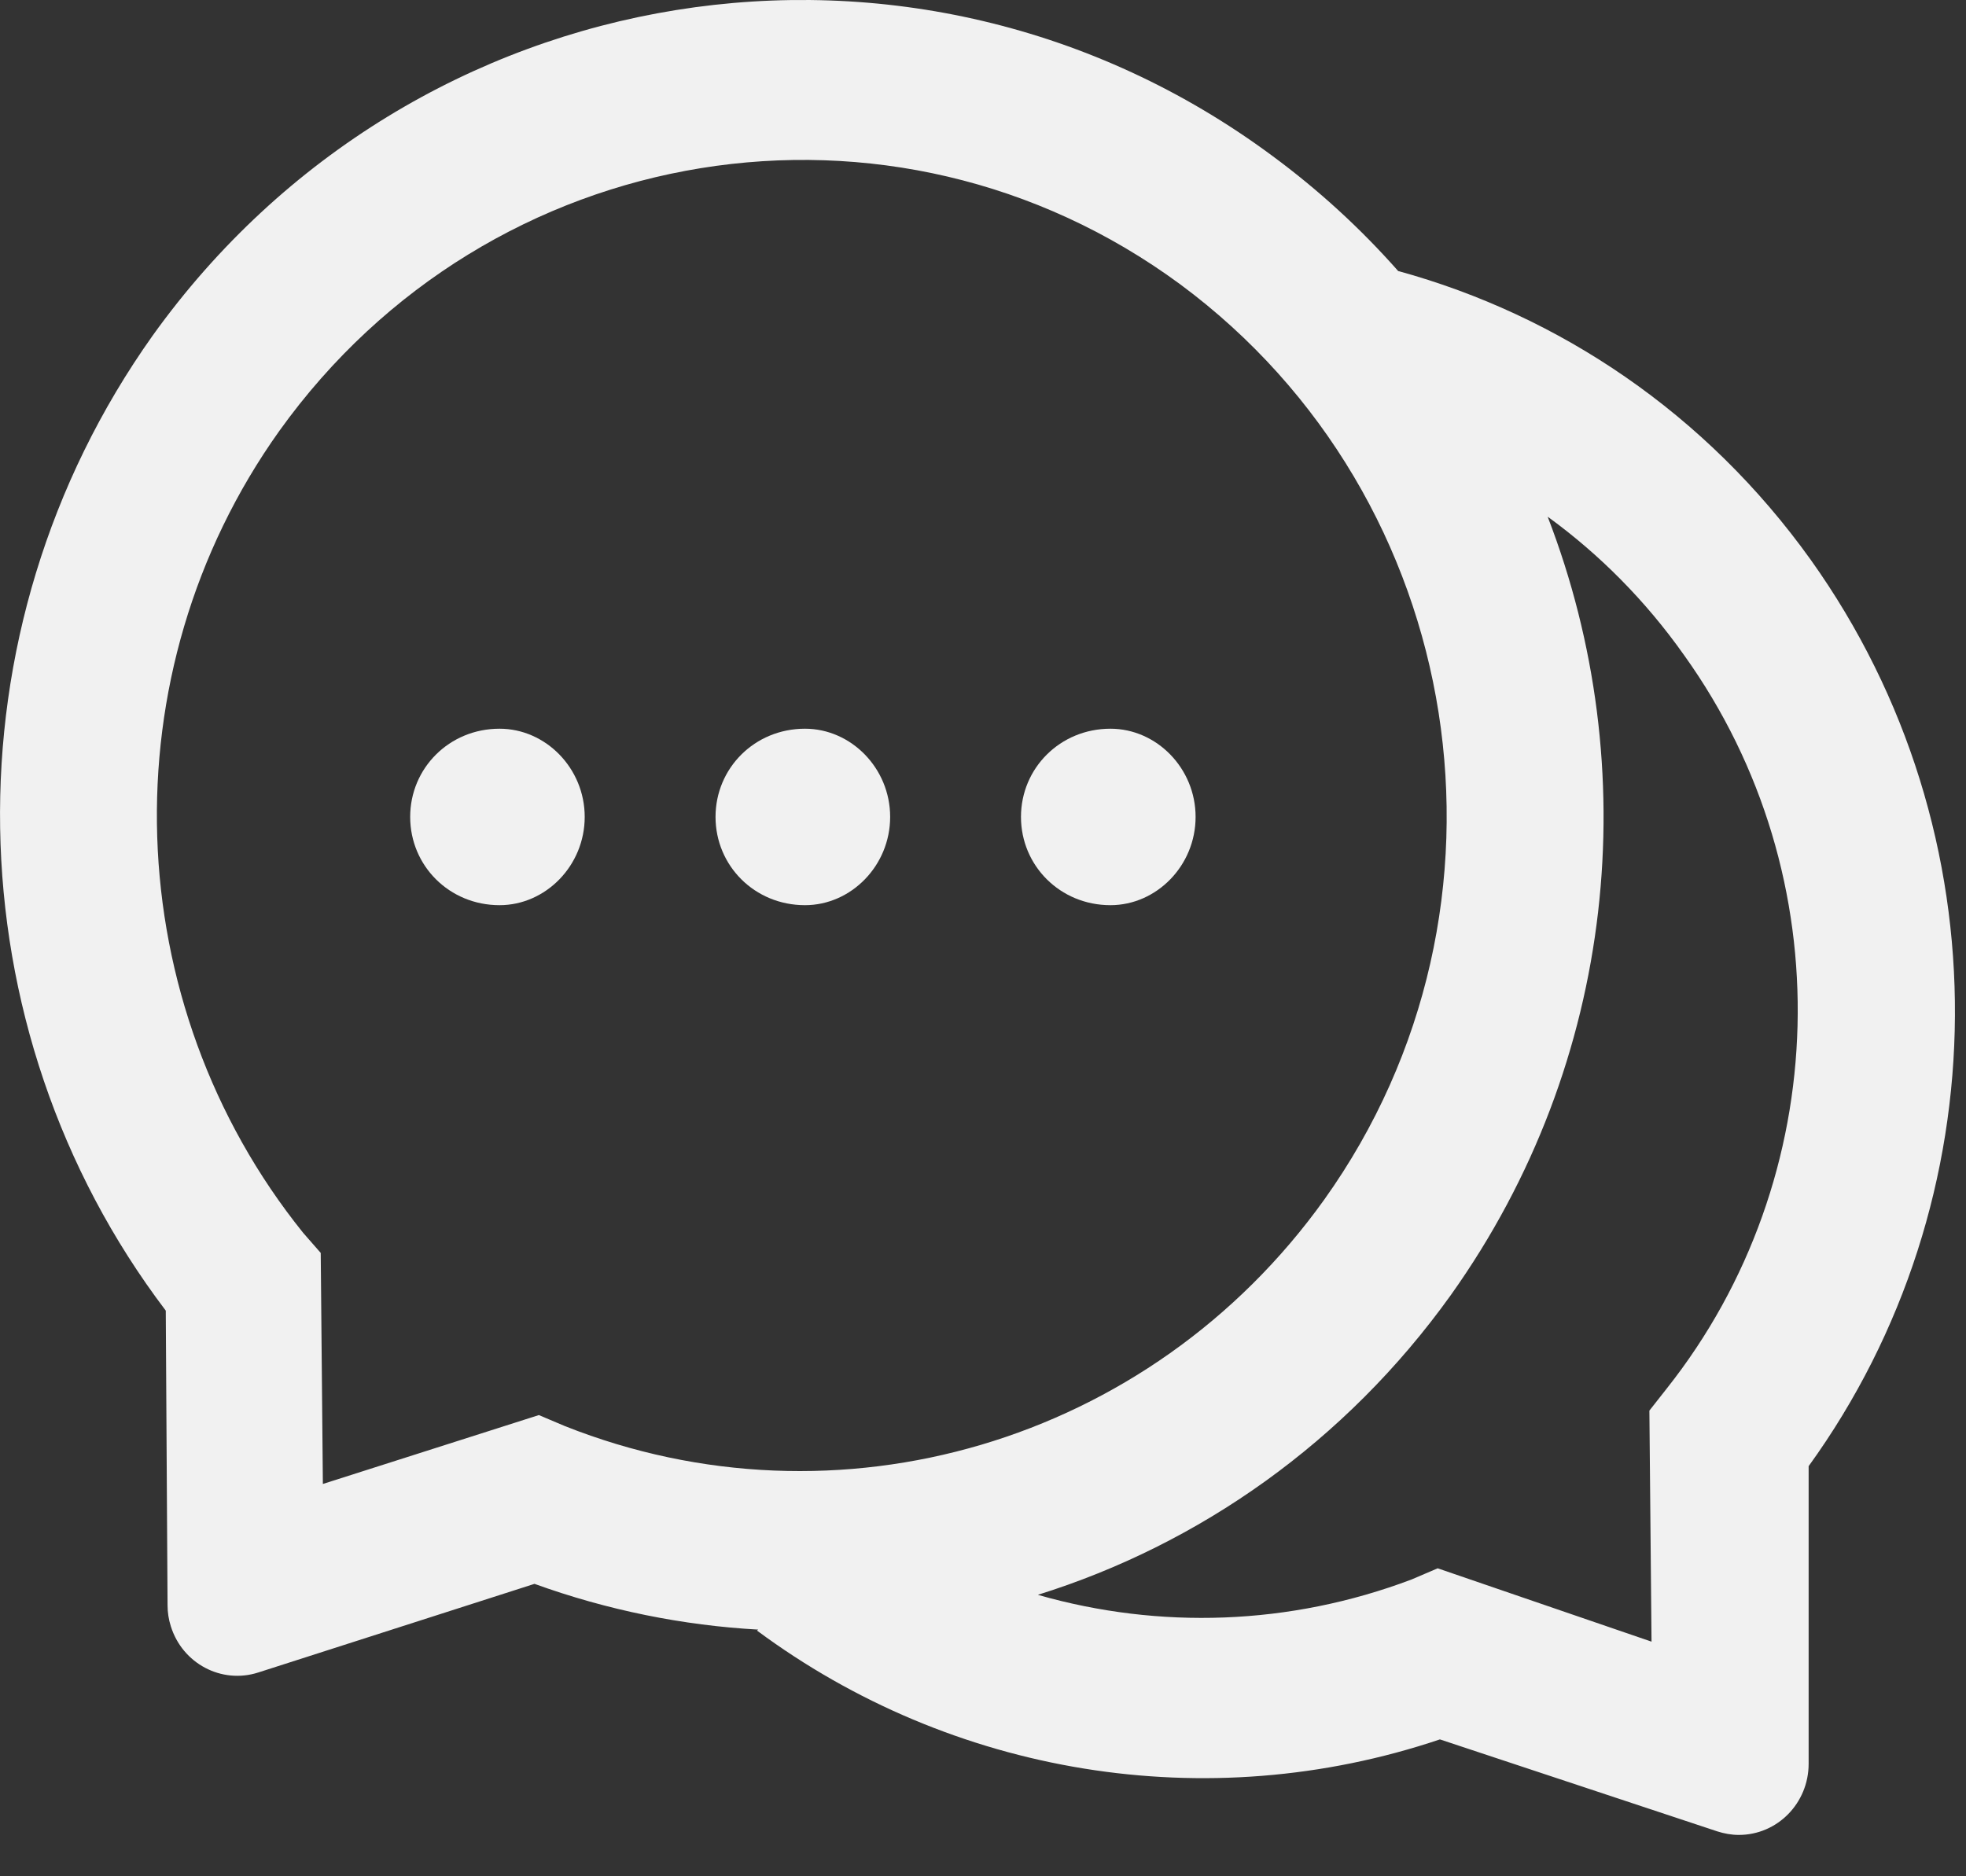 <svg width="22" height="21" viewBox="0 0 22 21" fill="none" xmlns="http://www.w3.org/2000/svg">
<rect x="0" y="0" width="22" height="21" fill="#333333" stroke="none"/>
<path d="M12.426 8.156C11.863 8.156 11.425 8.598 11.425 9.143C11.425 9.689 11.863 10.131 12.426 10.131C12.942 10.131 13.379 9.689 13.379 9.143C13.379 8.598 12.942 8.156 12.426 8.156ZM5.59 8.156C5.027 8.156 4.59 8.598 4.59 9.143C4.59 9.689 5.027 10.131 5.59 10.131C6.106 10.131 6.543 9.689 6.543 9.143C6.543 8.598 6.106 8.156 5.59 8.156Z" fill="#F1F1F1"/>
<path d="M20.263 6.266C19.089 4.625 17.448 3.529 15.649 3.034V3.037C15.232 2.564 14.76 2.129 14.233 1.741C10.236 -1.217 4.626 -0.315 1.709 3.755C-0.642 7.062 -0.542 11.509 1.855 14.669L1.875 17.966C1.875 18.046 1.887 18.125 1.911 18.2C2.041 18.62 2.48 18.851 2.89 18.719L5.981 17.727C6.799 18.023 7.644 18.192 8.484 18.239L8.471 18.25C10.647 19.863 13.498 20.348 16.113 19.468L19.216 20.497C19.294 20.522 19.375 20.537 19.458 20.537C19.89 20.537 20.239 20.181 20.239 19.741V16.41C22.39 13.436 22.446 9.327 20.263 6.266ZM6.323 15.962L6.03 15.838L3.613 16.609L3.589 14.023L3.393 13.799C1.328 11.234 1.191 7.537 3.125 4.824C5.478 1.538 9.99 0.812 13.208 3.183C16.435 5.573 17.151 10.159 14.819 13.426C12.863 16.159 9.362 17.168 6.323 15.962ZM18.652 15.54L18.457 15.788L18.481 18.374L16.088 17.553L15.796 17.678C14.428 18.195 12.971 18.237 11.621 17.852L11.616 17.849C13.42 17.285 15.056 16.141 16.235 14.495C18.1 11.877 18.403 8.588 17.319 5.784L17.334 5.794C17.895 6.204 18.41 6.716 18.847 7.335C20.62 9.811 20.52 13.183 18.652 15.54Z" fill="#F1F1F1"/>
<path d="M9.008 8.156C8.444 8.156 8.007 8.598 8.007 9.143C8.007 9.689 8.444 10.131 9.008 10.131C9.524 10.131 9.961 9.689 9.961 9.143C9.961 8.598 9.524 8.156 9.008 8.156Z" fill="#F1F1F1"/>
</svg>
